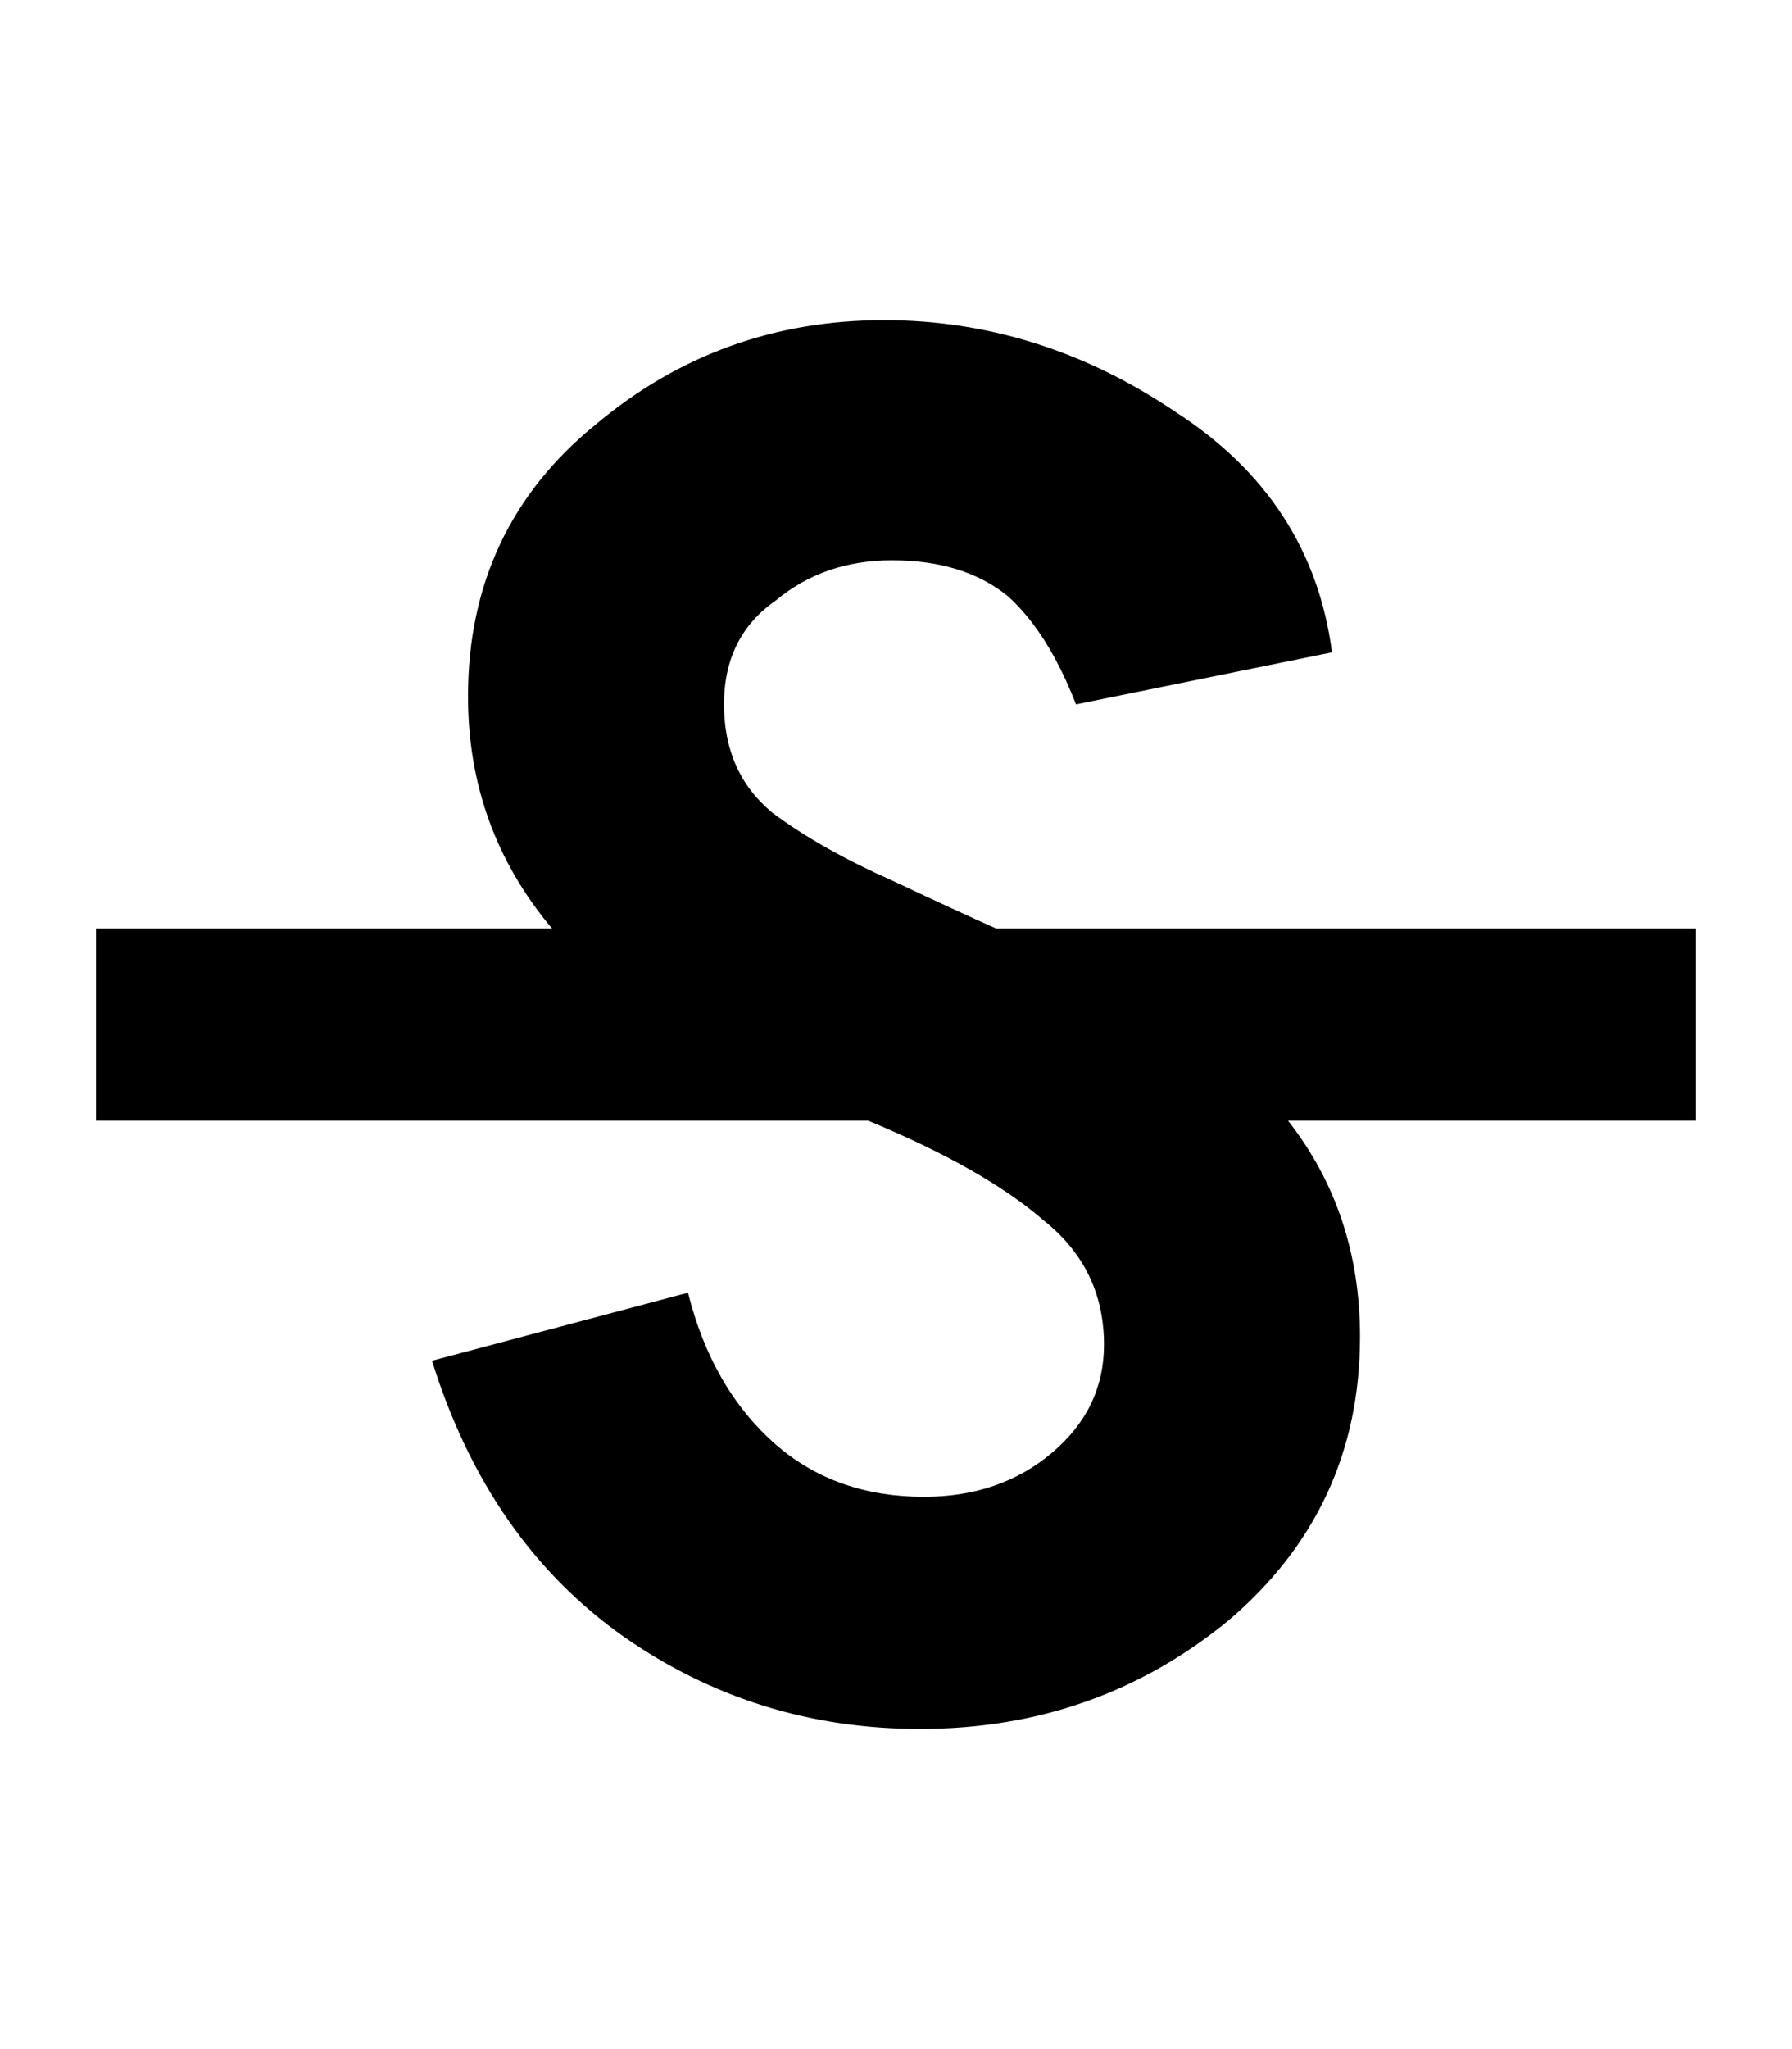 <svg width="448" height="512" viewBox="0 0 448 512" xmlns="http://www.w3.org/2000/svg" ><title>strikeout</title><path d="M424 280L322 280Q340 303 340 334 340 377 307 405 274 432 230 432 189 432 156 409 122 385 108 340L172 323Q178 347 194 361 209 374 231 374 250 374 263 363 276 352 276 336 276 317 261 305 246 292 217 280L24 280 24 232 138 232Q117 207 117 174 117 132 149 106 180 80 221 80 260 80 294 103 328 125 333 163L269 176Q262 158 252 149 241 140 223 140 206 140 194 150 181 159 181 176 181 193 193 203 205 212 223 220 240 228 249 232L424 232 424 280Z" /></svg>
